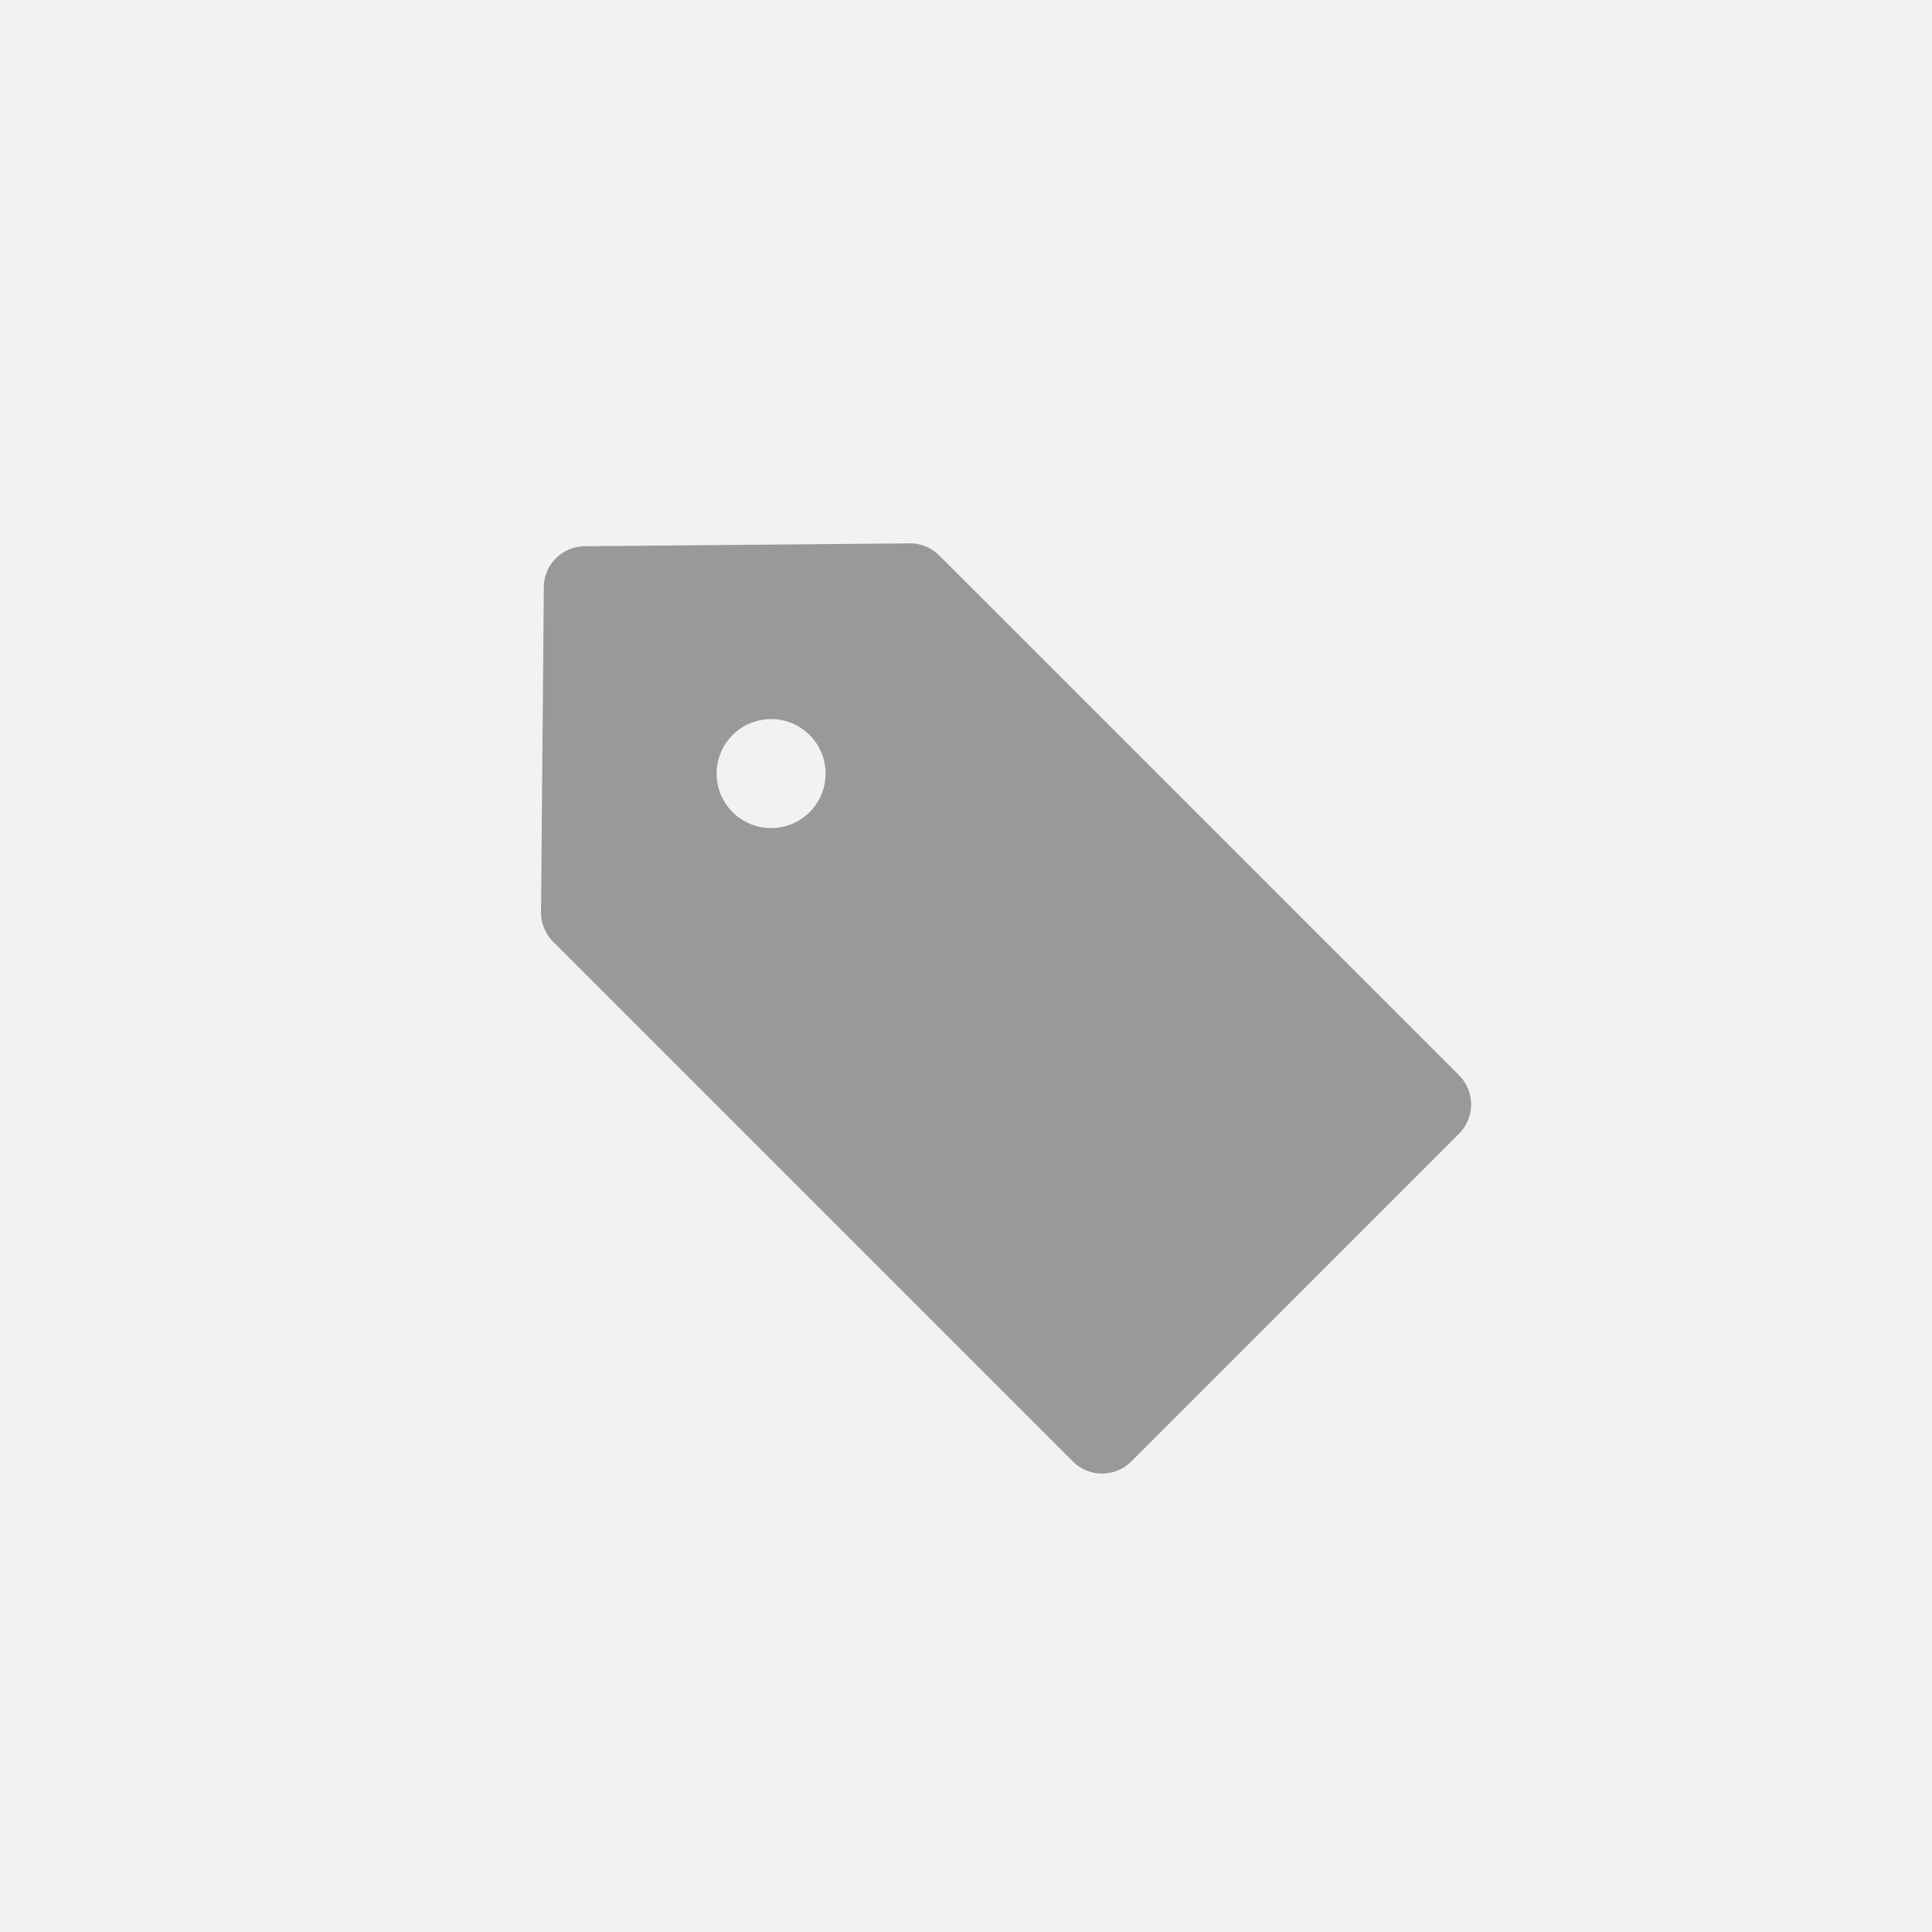<svg id="Layer_1" data-name="Layer 1" xmlns="http://www.w3.org/2000/svg" viewBox="0 0 256 256"><defs><style>.cls-1{fill:#f2f2f2;}.cls-2{fill:#999;}</style></defs><title>icon</title><rect class="cls-1" width="256" height="256"/><path class="cls-2" d="M71.69,120.87L72.06,77.8a5.46,5.46,0,0,1,5.42-5.42L120.54,72a5.46,5.46,0,0,1,3.91,1.6l68.88,68.88a5.46,5.46,0,0,1,0,7.73L149.9,193.65a5.46,5.46,0,0,1-7.73,0L73.29,124.77A5.46,5.46,0,0,1,71.69,120.87Z"/><circle class="cls-1" cx="102.17" cy="102.5" r="7.22" transform="translate(-42.55 102.27) rotate(-45)"/></svg>